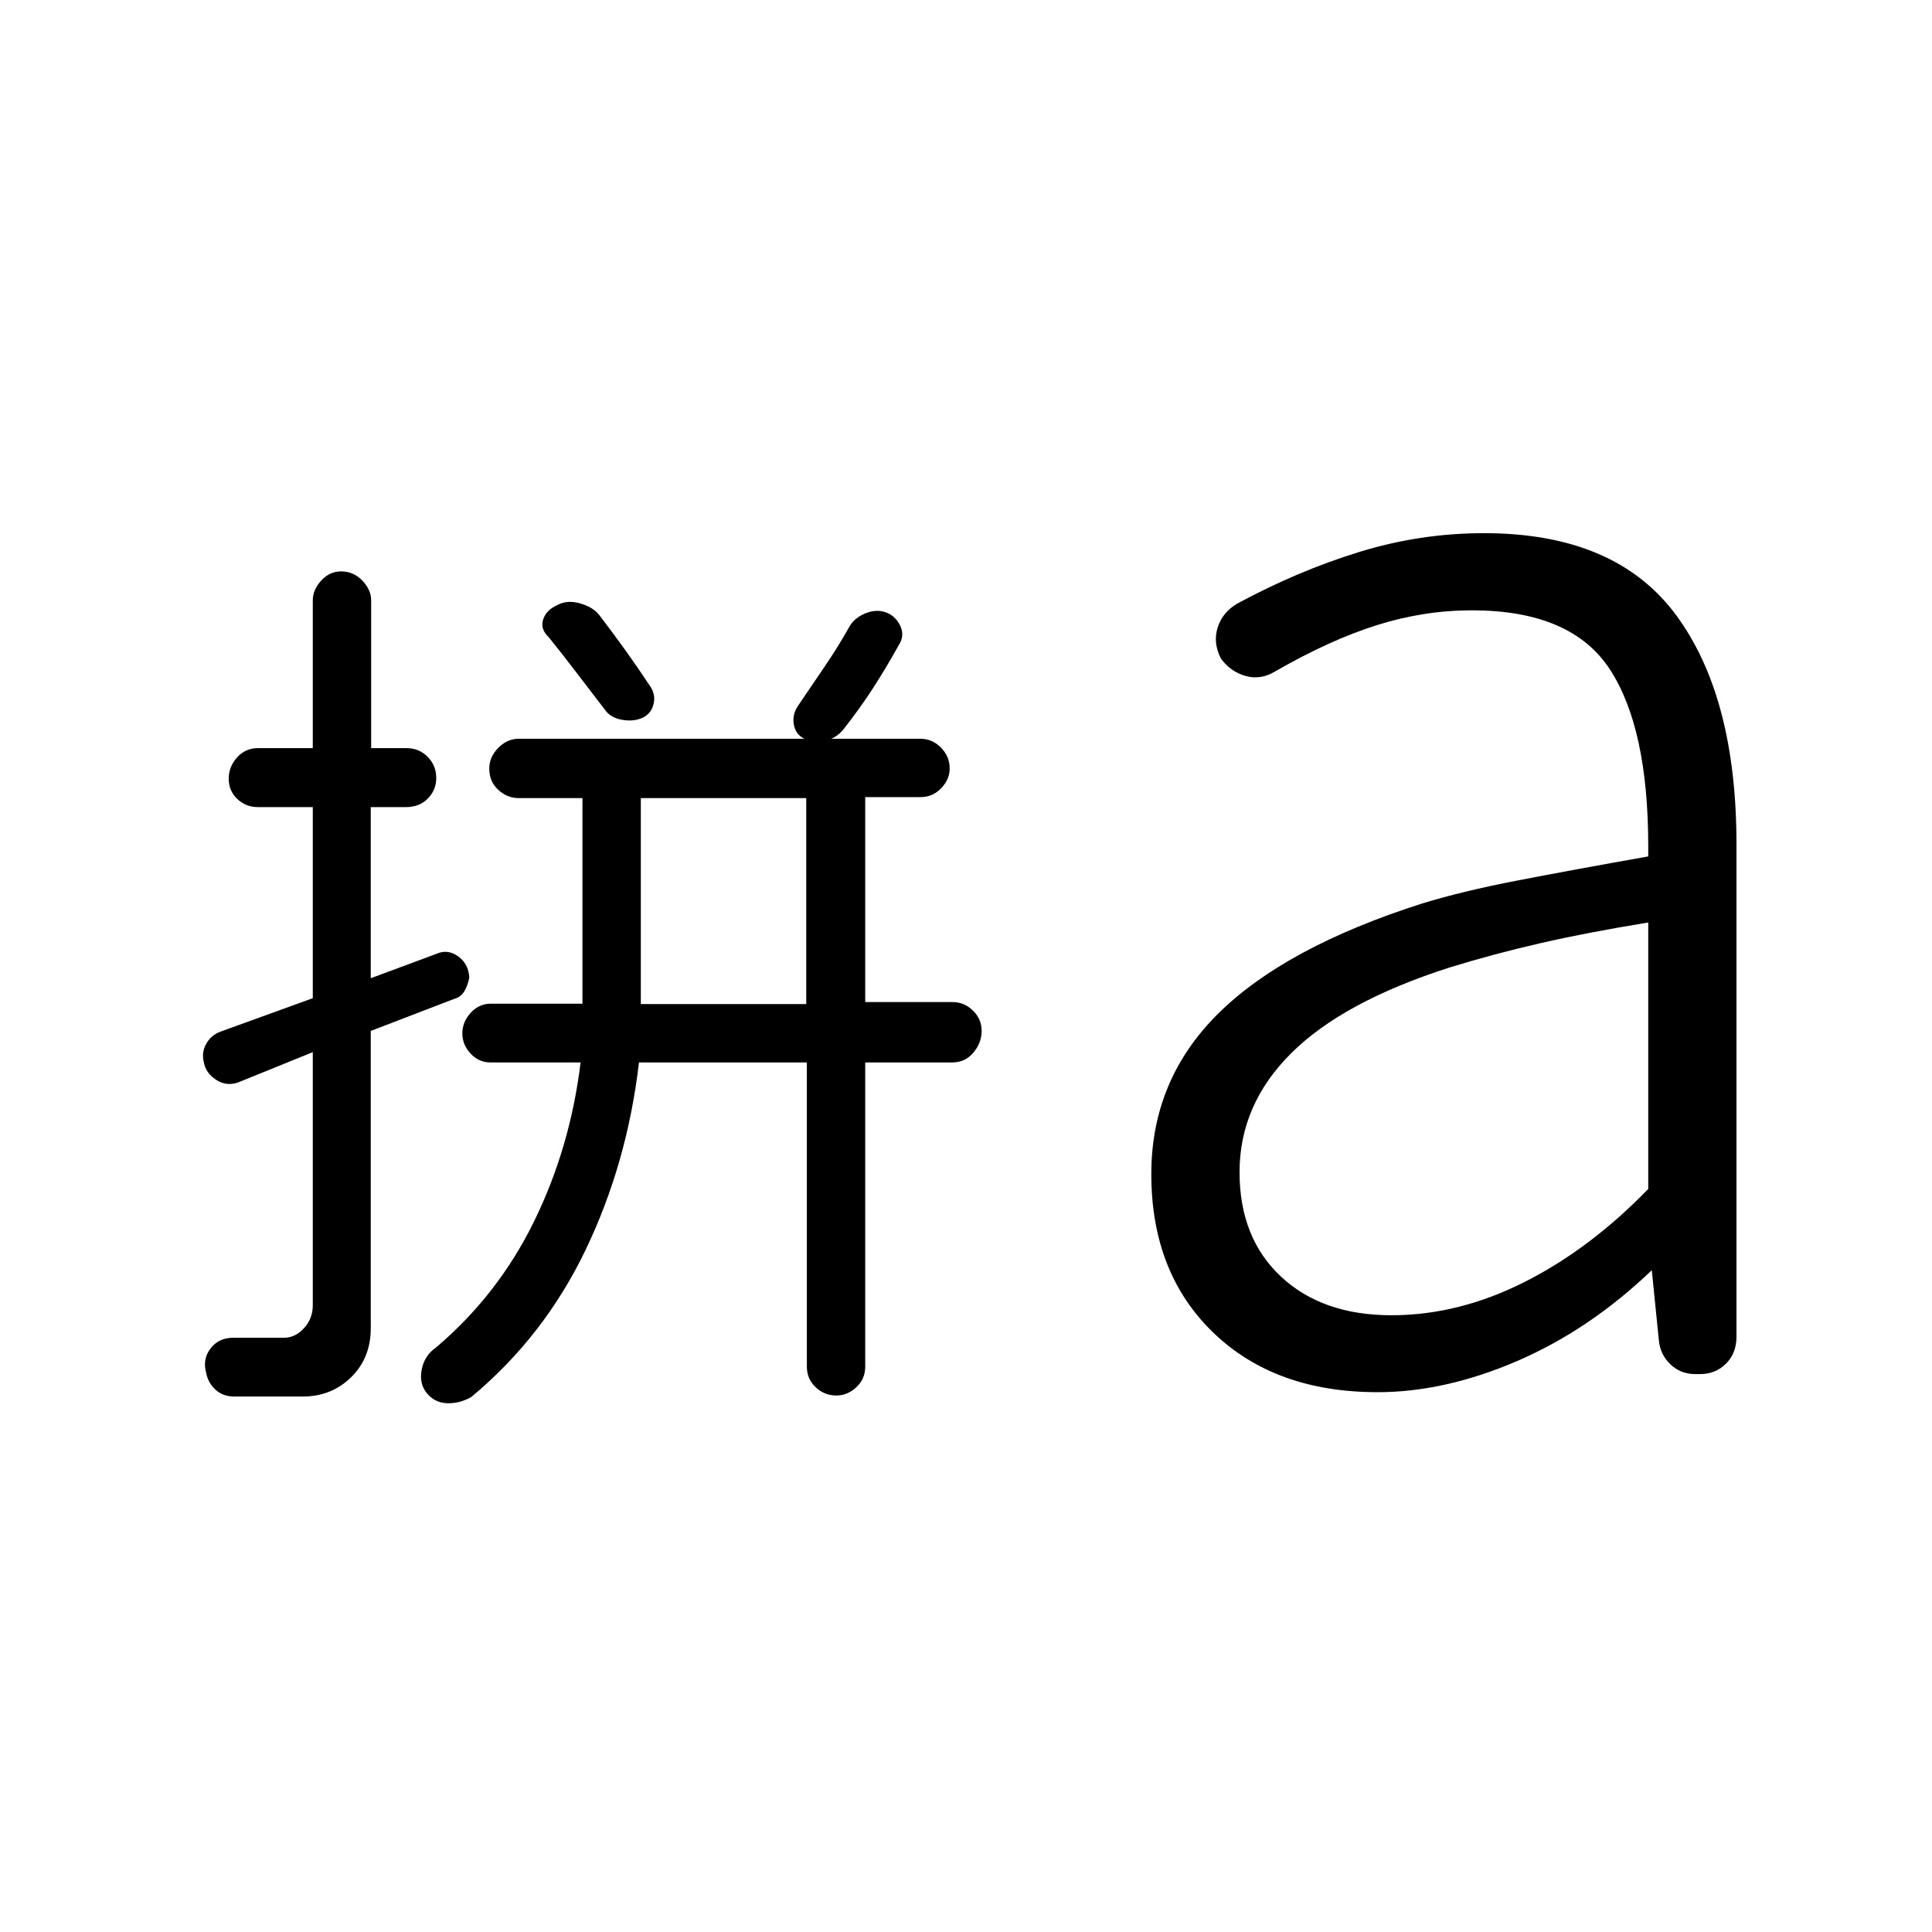 <svg xmlns="http://www.w3.org/2000/svg" height="48" viewBox="0 96 960 960" width="48"><path d="M318.423 594.923h82.193V492.577h-82.193v102.346Zm-168 195h-34.077q-5.538 0-9.231-3.366-3.692-3.365-4.615-8.173-2-6.923 2.072-12.288 4.073-5.365 11.274-5.365h25.231q5.616 0 9.981-4.766 4.365-4.767 4.365-11.384V618.807l-36.885 14.962q-5.923 2.192-11.134-1.211-5.212-3.404-6.135-8.805-1.23-4.86 1.277-9.24 2.507-4.379 7.454-6.051L155.423 592v-94.961h-27.36q-5.871 0-10.14-4.019t-4.269-10.143q0-5.915 4.154-10.531 4.154-4.615 10.48-4.615h27.135v-73.462q0-5.162 4.157-9.754t9.942-4.592q6.17 0 10.536 4.592 4.365 4.592 4.365 9.754v73.462h17.49q6.318 0 10.587 4.315 4.269 4.316 4.269 10.577 0 5.877-4.16 10.146-4.16 4.27-10.882 4.27h-17.496v85.038l33.115-12.308q5.231-2.192 10.346 1.462t5.5 10.577q-.885 4.313-2.635 7.022-1.75 2.708-5.173 3.631l-41.153 15.808v147.769q0 14.706-9.749 24.295-9.749 9.59-24.059 9.59Zm167.077-166q-5.807 49.923-26.461 93.019-20.654 43.096-56.847 73.212-6 3.423-12.423 3.076-6.423-.346-10.423-5.946-3.153-4.707-1.692-11.284 1.462-6.577 6.846-10.308 30.885-26.115 48.846-62.731 17.962-36.615 23.154-79.038h-44.849q-5.712 0-9.816-4.404-4.104-4.404-4.104-10.038 0-5.635 4.123-10.192 4.124-4.558 10.03-4.558h45.539V492.577h-31.654q-5.708 0-10.181-4.101-4.473-4.102-4.473-10.531 0-5.793 4.473-10.33 4.473-4.538 10.181-4.538h199.462q6.012 0 10.333 4.414 4.321 4.414 4.321 10.327 0 5.528-4.252 9.894-4.252 4.365-10.169 4.365h-27.541v101.846H473.3q5.931 0 10.296 4.366 4.366 4.365 4.173 10.48-.192 5.731-4.247 10.443-4.054 4.711-10.406 4.711h-43.193v151.154q0 6.113-4.414 10.229-4.413 4.117-9.942 4.117-5.913 0-10.278-4.117-4.366-4.116-4.366-10.229V623.923H317.5Zm82.247-160.846q-4.401-2-5.305-7.077-.903-5.076 2.289-9.576 6.615-9.808 13.192-19.443 6.577-9.634 12.385-20.019 2.584-4.17 7.869-6.258t9.881-.473q4.596 1.616 7.019 6.231t.161 8.972q-6.93 12.466-13.507 22.614-6.577 10.149-14.577 20.299-3.616 4.615-9.311 5.673-5.696 1.057-10.096-.943Zm-99.093-14.32q-7.5-9.718-14.255-18.603-6.755-8.885-13.783-17.599-4.231-3.95-2.759-8.634 1.473-4.683 6.77-7.11 4.912-2.811 11.328-1.072 6.415 1.739 9.661 5.677 6.615 8.634 12.807 17.238 6.193 8.604 12.193 17.684 3.23 4.355 2.23 9.124t-5.154 7q-4.538 2.231-10.423 1.231-5.884-1-8.615-4.936Zm390.792 300.782q33.355 0 66.05-16.5 32.696-16.5 61.504-46.257V554.384q-30.121 4.906-53.503 10.261-23.382 5.355-45.305 12.124-52.808 16.936-78.539 42.504-25.731 25.567-25.731 59.144 0 32.636 20.545 51.879 20.545 19.243 54.979 19.243Zm-6.977 38.23q-50.969 0-81.681-29.68-30.711-29.681-30.711-78.704 0-46.807 33.231-79.731 33.23-32.923 101.023-54.609 19.899-6.16 47.822-11.555 27.923-5.395 64.847-11.933v-5q0-58.942-19.173-88.115-19.174-29.173-68.469-29.173-23.754 0-47.095 7.327-23.341 7.327-50.494 22.942-7.193 4.423-14.681 2.391-7.488-2.032-12.396-8.641-4.038-7.826-1.654-15.44 2.385-7.614 9.808-11.963 30.022-16.199 60.43-25.58 30.408-9.381 62.099-9.381 65.333 0 95.402 40.623 30.068 40.623 30.068 113.953v244.654q0 8.259-5.203 13.437-5.203 5.178-12.829 5.178h-2.502q-7.264 0-12.338-4.884-5.075-4.885-5.704-12l-3.5-34.731q-30.917 29.617-66.862 45.116-35.946 15.499-69.438 15.499Z"/></svg>